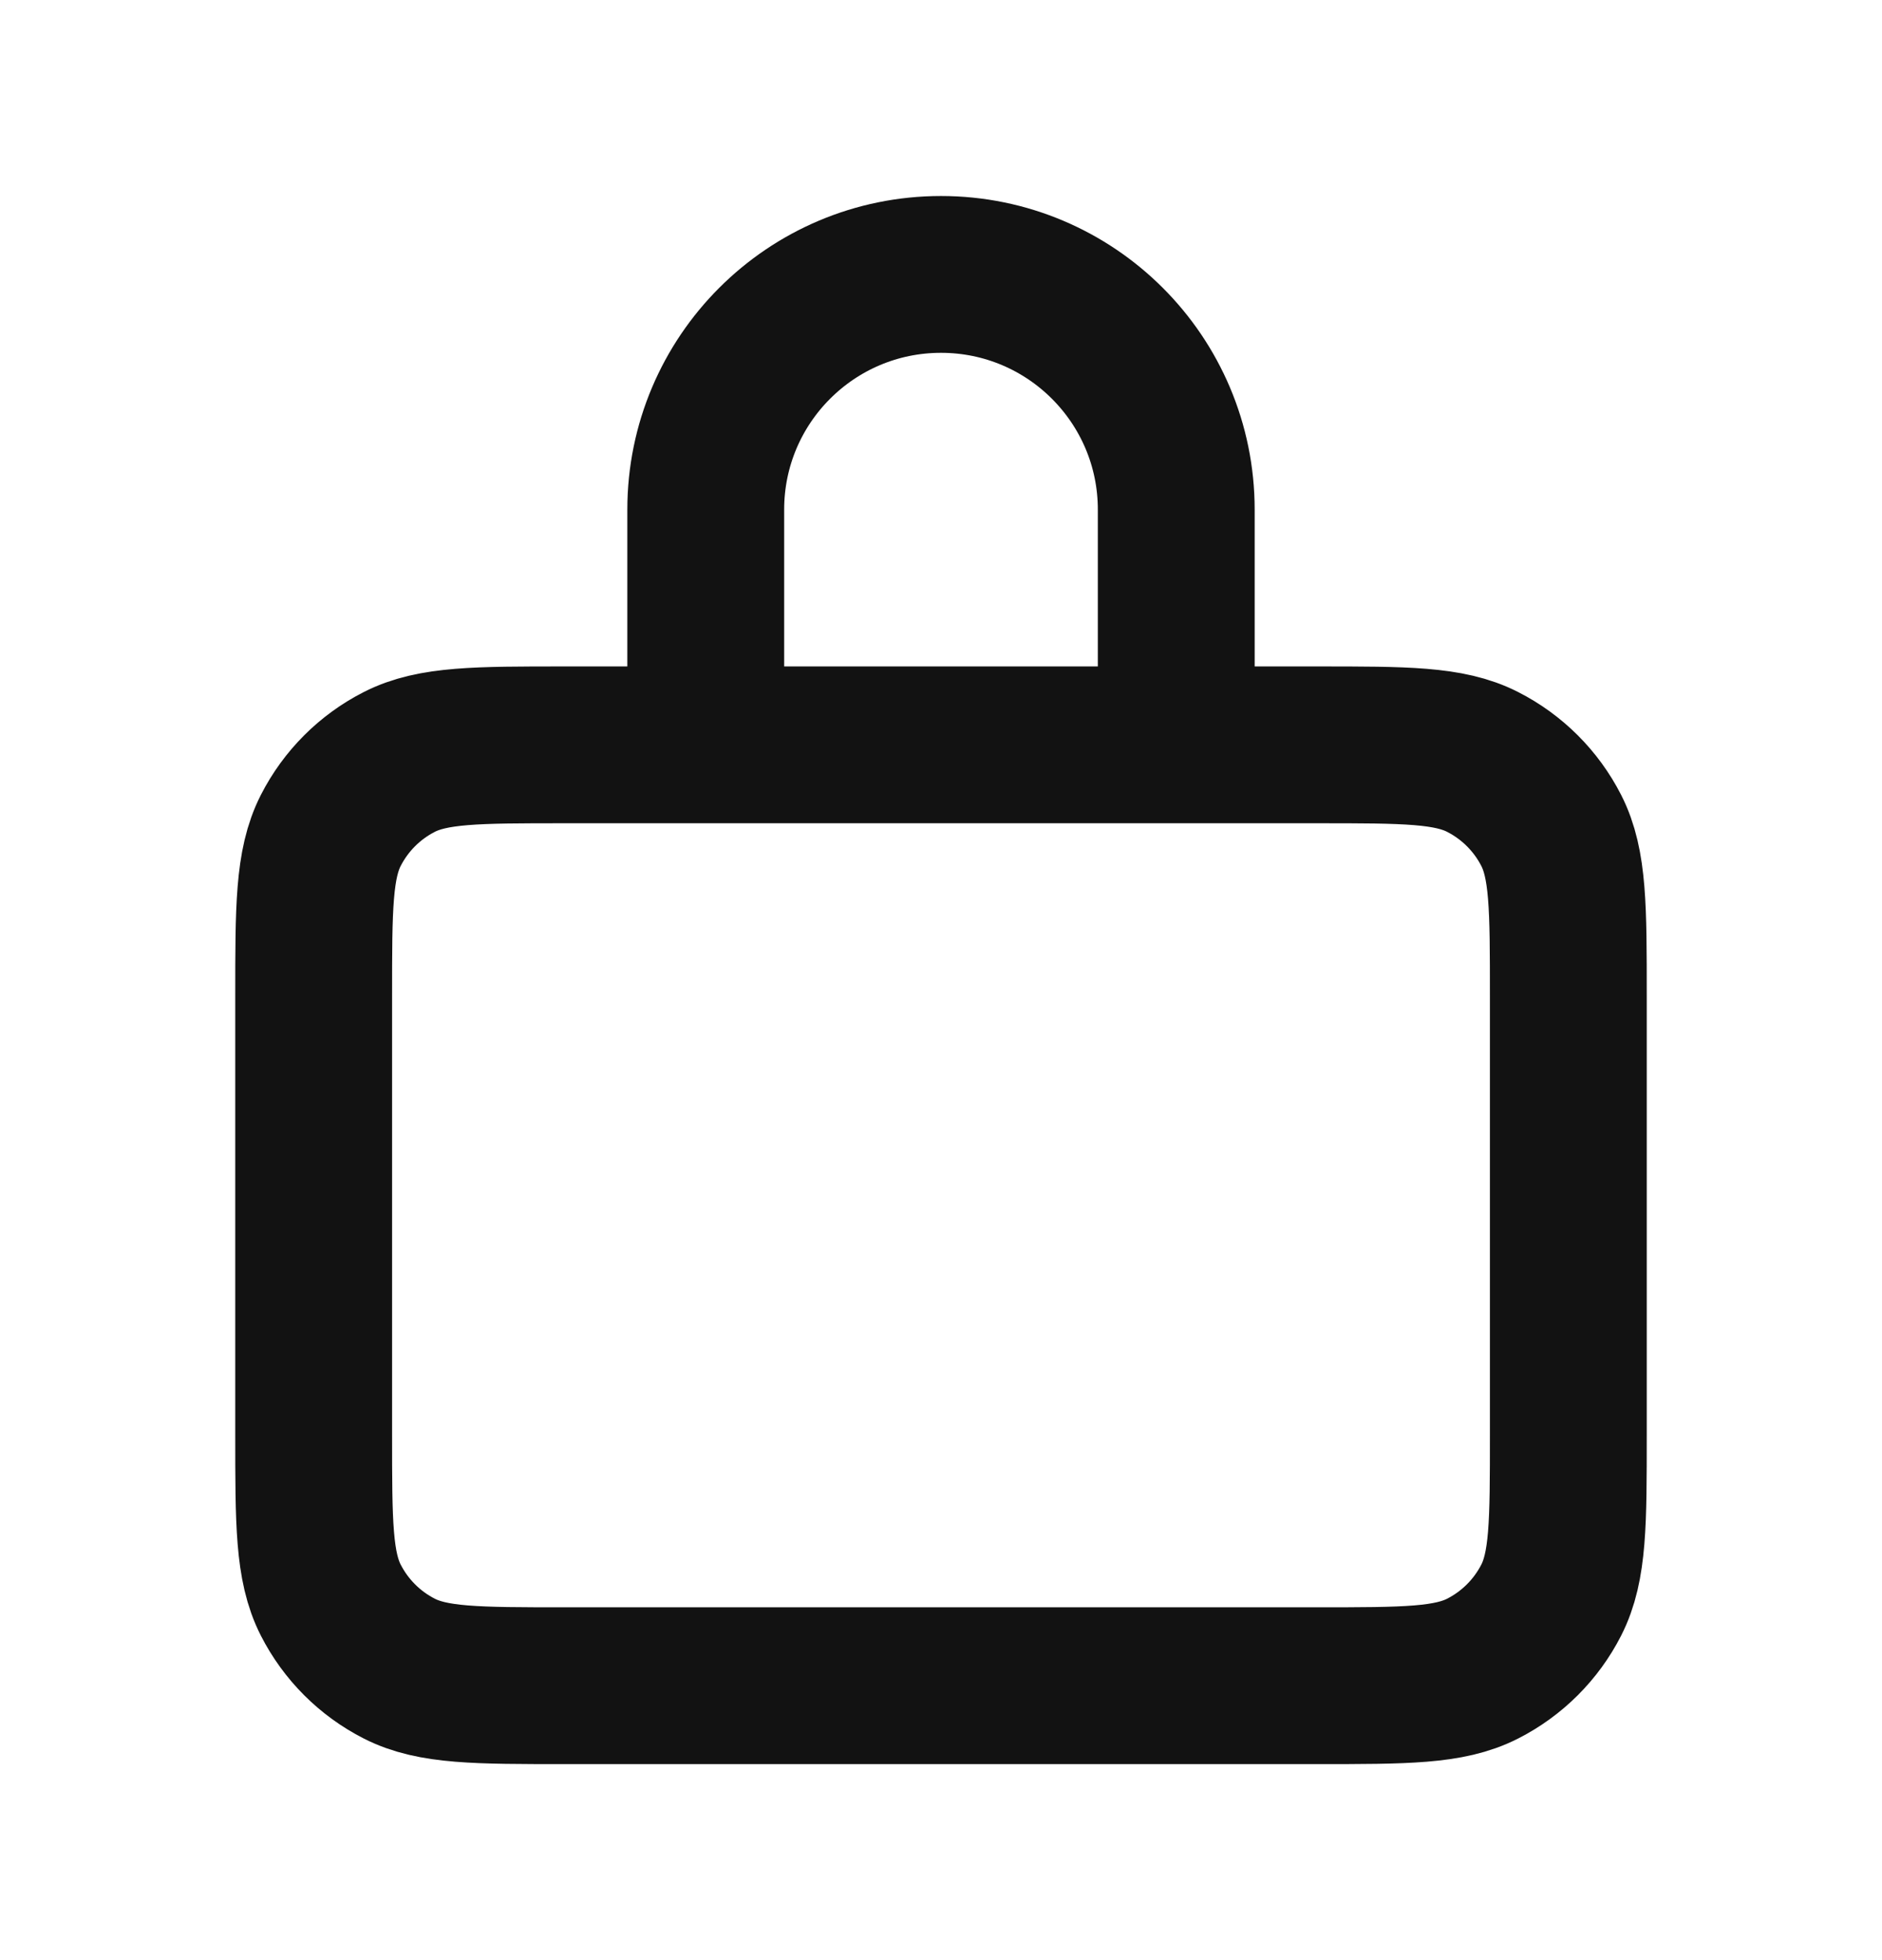 <svg width="24" height="25" viewBox="0 0 24 25" fill="none" xmlns="http://www.w3.org/2000/svg">
<g id="Interface / Lock">
<path id="Vector" d="M9.23 9.5H7.2C6.08 9.5 5.52 9.5 5.092 9.718C4.715 9.91 4.41 10.216 4.218 10.592C4 11.02 4 11.58 4 12.7V18.3C4 19.42 4 19.98 4.218 20.408C4.41 20.784 4.715 21.09 5.092 21.282C5.519 21.5 6.079 21.5 7.197 21.5H16.803C17.921 21.5 18.48 21.5 18.907 21.282C19.284 21.09 19.59 20.784 19.782 20.408C20 19.98 20 19.422 20 18.304V12.697C20 11.579 20 11.019 19.782 10.592C19.59 10.216 19.284 9.91 18.907 9.718C18.48 9.5 17.92 9.5 16.8 9.5H14.769M9.23 9.5H14.769M9.23 9.5C9.103 9.5 9 9.397 9 9.269V6.5C9 4.843 10.343 3.5 12 3.5C13.657 3.5 15 4.843 15 6.5V9.269C15 9.397 14.896 9.5 14.769 9.5" stroke="#121212" stroke-width="2" stroke-linecap="round" stroke-linejoin="round"/>
</g>
</svg>
